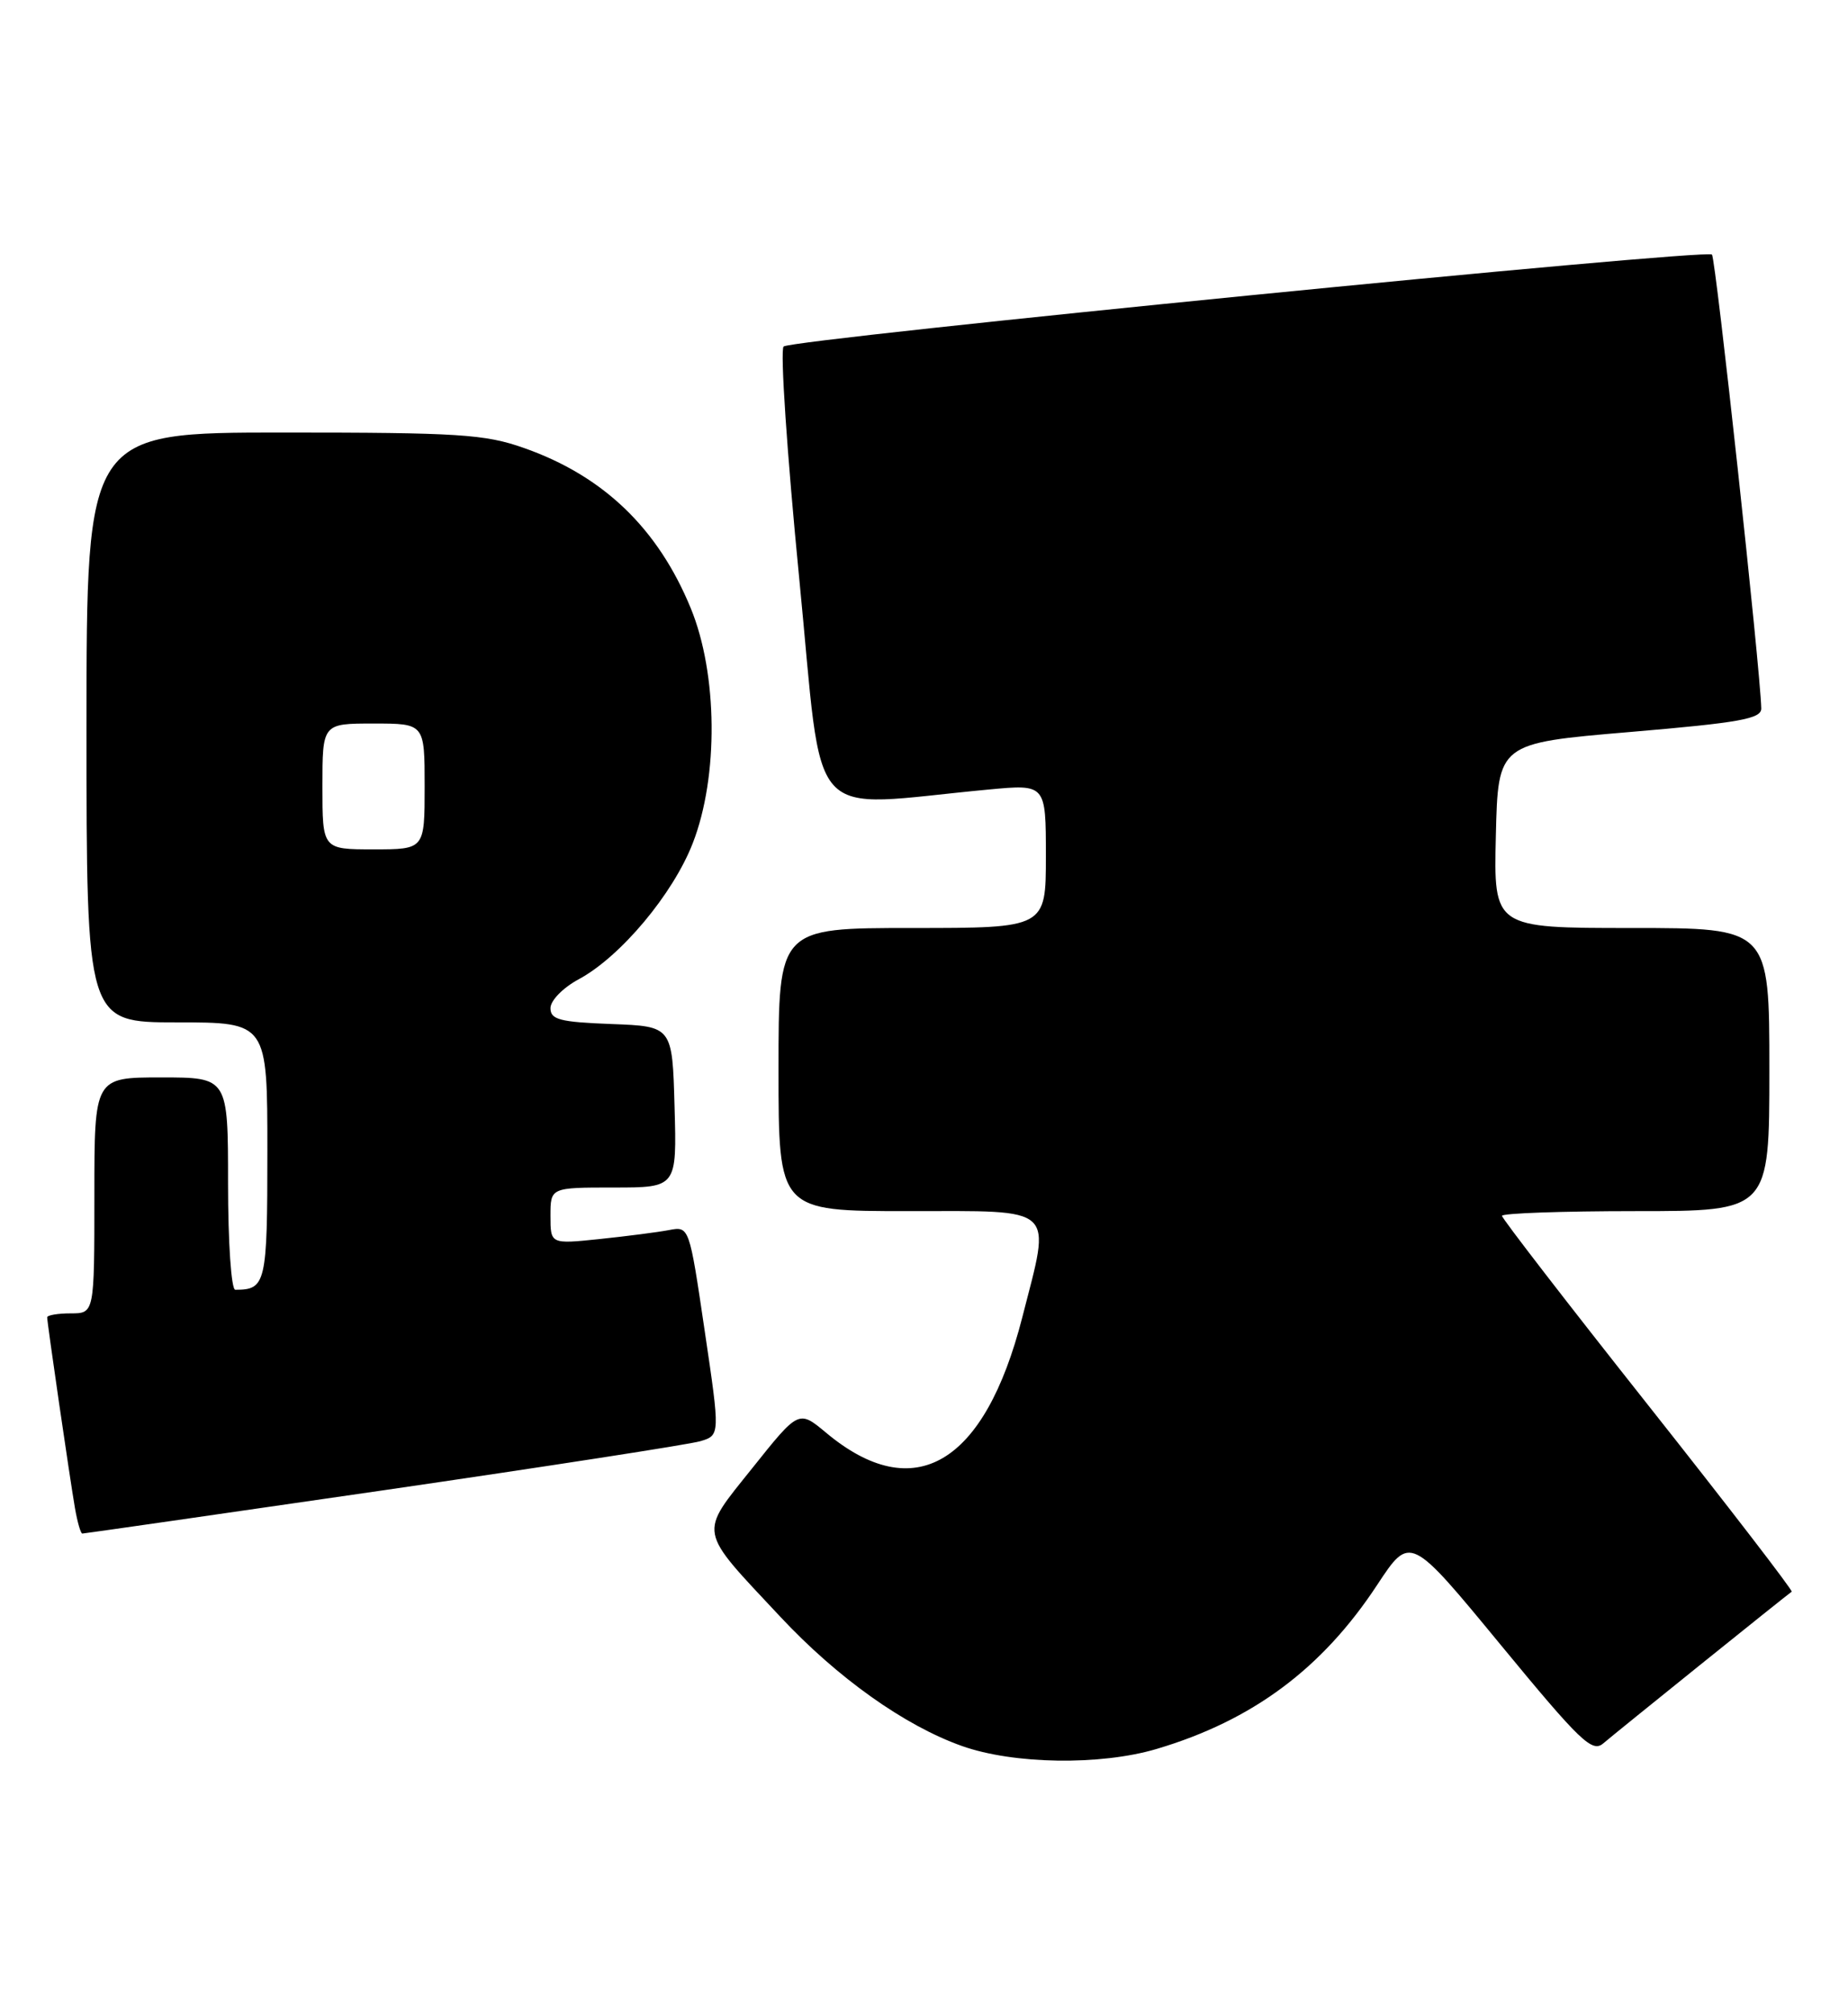 <?xml version="1.0" encoding="UTF-8" standalone="no"?>
<!DOCTYPE svg PUBLIC "-//W3C//DTD SVG 1.1//EN" "http://www.w3.org/Graphics/SVG/1.1/DTD/svg11.dtd" >
<svg xmlns="http://www.w3.org/2000/svg" xmlns:xlink="http://www.w3.org/1999/xlink" version="1.1" viewBox="0 0 235 256">
 <g >
 <path fill="currentColor"
d=" M 147.07 222.39 C 159.27 218.77 168.13 212.18 175.14 201.51 C 179.32 195.17 179.32 195.17 190.80 209.11 C 200.99 221.48 202.47 222.90 203.89 221.67 C 205.40 220.37 227.10 202.90 227.84 202.39 C 228.02 202.26 219.81 191.59 209.59 178.68 C 199.36 165.76 191.00 154.93 191.00 154.60 C 191.00 154.27 198.65 154.00 208.00 154.00 C 225.00 154.00 225.00 154.00 225.00 136.00 C 225.00 118.00 225.00 118.00 207.47 118.00 C 189.94 118.00 189.94 118.00 190.22 106.25 C 190.50 94.50 190.50 94.50 207.25 93.08 C 221.27 91.89 223.99 91.40 223.97 90.08 C 223.87 85.26 218.18 32.85 217.70 32.37 C 216.94 31.60 100.74 43.11 99.65 44.06 C 99.19 44.46 100.08 57.72 101.63 73.52 C 104.79 105.64 102.06 102.60 125.75 100.39 C 133.00 99.71 133.00 99.71 133.00 108.86 C 133.00 118.00 133.00 118.00 116.00 118.00 C 99.00 118.00 99.00 118.00 99.00 136.00 C 99.00 154.00 99.00 154.00 115.50 154.00 C 134.58 154.00 133.67 153.15 130.00 167.50 C 125.20 186.26 116.23 191.53 105.04 182.17 C 101.57 179.28 101.57 179.28 95.68 186.66 C 88.82 195.25 88.64 194.27 99.22 205.57 C 106.48 213.34 115.02 219.42 122.32 222.01 C 128.87 224.34 139.92 224.51 147.07 222.39 Z  M 48.67 189.51 C 69.48 186.48 87.64 183.67 89.04 183.26 C 91.58 182.50 91.58 182.50 89.61 169.21 C 87.65 155.92 87.65 155.92 85.07 156.41 C 83.66 156.68 79.69 157.19 76.25 157.55 C 70.00 158.20 70.00 158.20 70.00 154.60 C 70.00 151.00 70.00 151.00 78.03 151.00 C 86.07 151.00 86.07 151.00 85.78 140.75 C 85.50 130.50 85.50 130.50 77.75 130.21 C 71.18 129.96 70.00 129.65 70.00 128.19 C 70.00 127.22 71.60 125.59 73.59 124.52 C 78.91 121.66 85.59 113.68 88.10 107.20 C 91.39 98.74 91.27 85.68 87.84 77.34 C 83.66 67.17 76.72 60.51 66.62 56.96 C 61.66 55.21 58.31 55.00 36.02 55.00 C 11.00 55.00 11.00 55.00 11.00 92.50 C 11.00 130.00 11.00 130.00 22.50 130.00 C 34.00 130.00 34.00 130.00 34.00 146.39 C 34.00 163.24 33.82 164.00 29.92 164.00 C 29.41 164.00 29.00 158.03 29.00 150.50 C 29.00 137.00 29.00 137.00 20.50 137.00 C 12.00 137.00 12.00 137.00 12.00 152.00 C 12.00 167.00 12.00 167.00 9.00 167.00 C 7.35 167.00 6.00 167.23 6.00 167.51 C 6.00 168.21 8.85 187.79 9.53 191.75 C 9.84 193.54 10.26 195.00 10.47 195.00 C 10.68 195.00 27.87 192.53 48.67 189.51 Z  M 41.00 100.00 C 41.00 92.00 41.00 92.00 47.50 92.00 C 54.00 92.00 54.00 92.00 54.00 100.00 C 54.00 108.00 54.00 108.00 47.50 108.00 C 41.00 108.00 41.00 108.00 41.00 100.00 Z "/>
</g>
</svg>